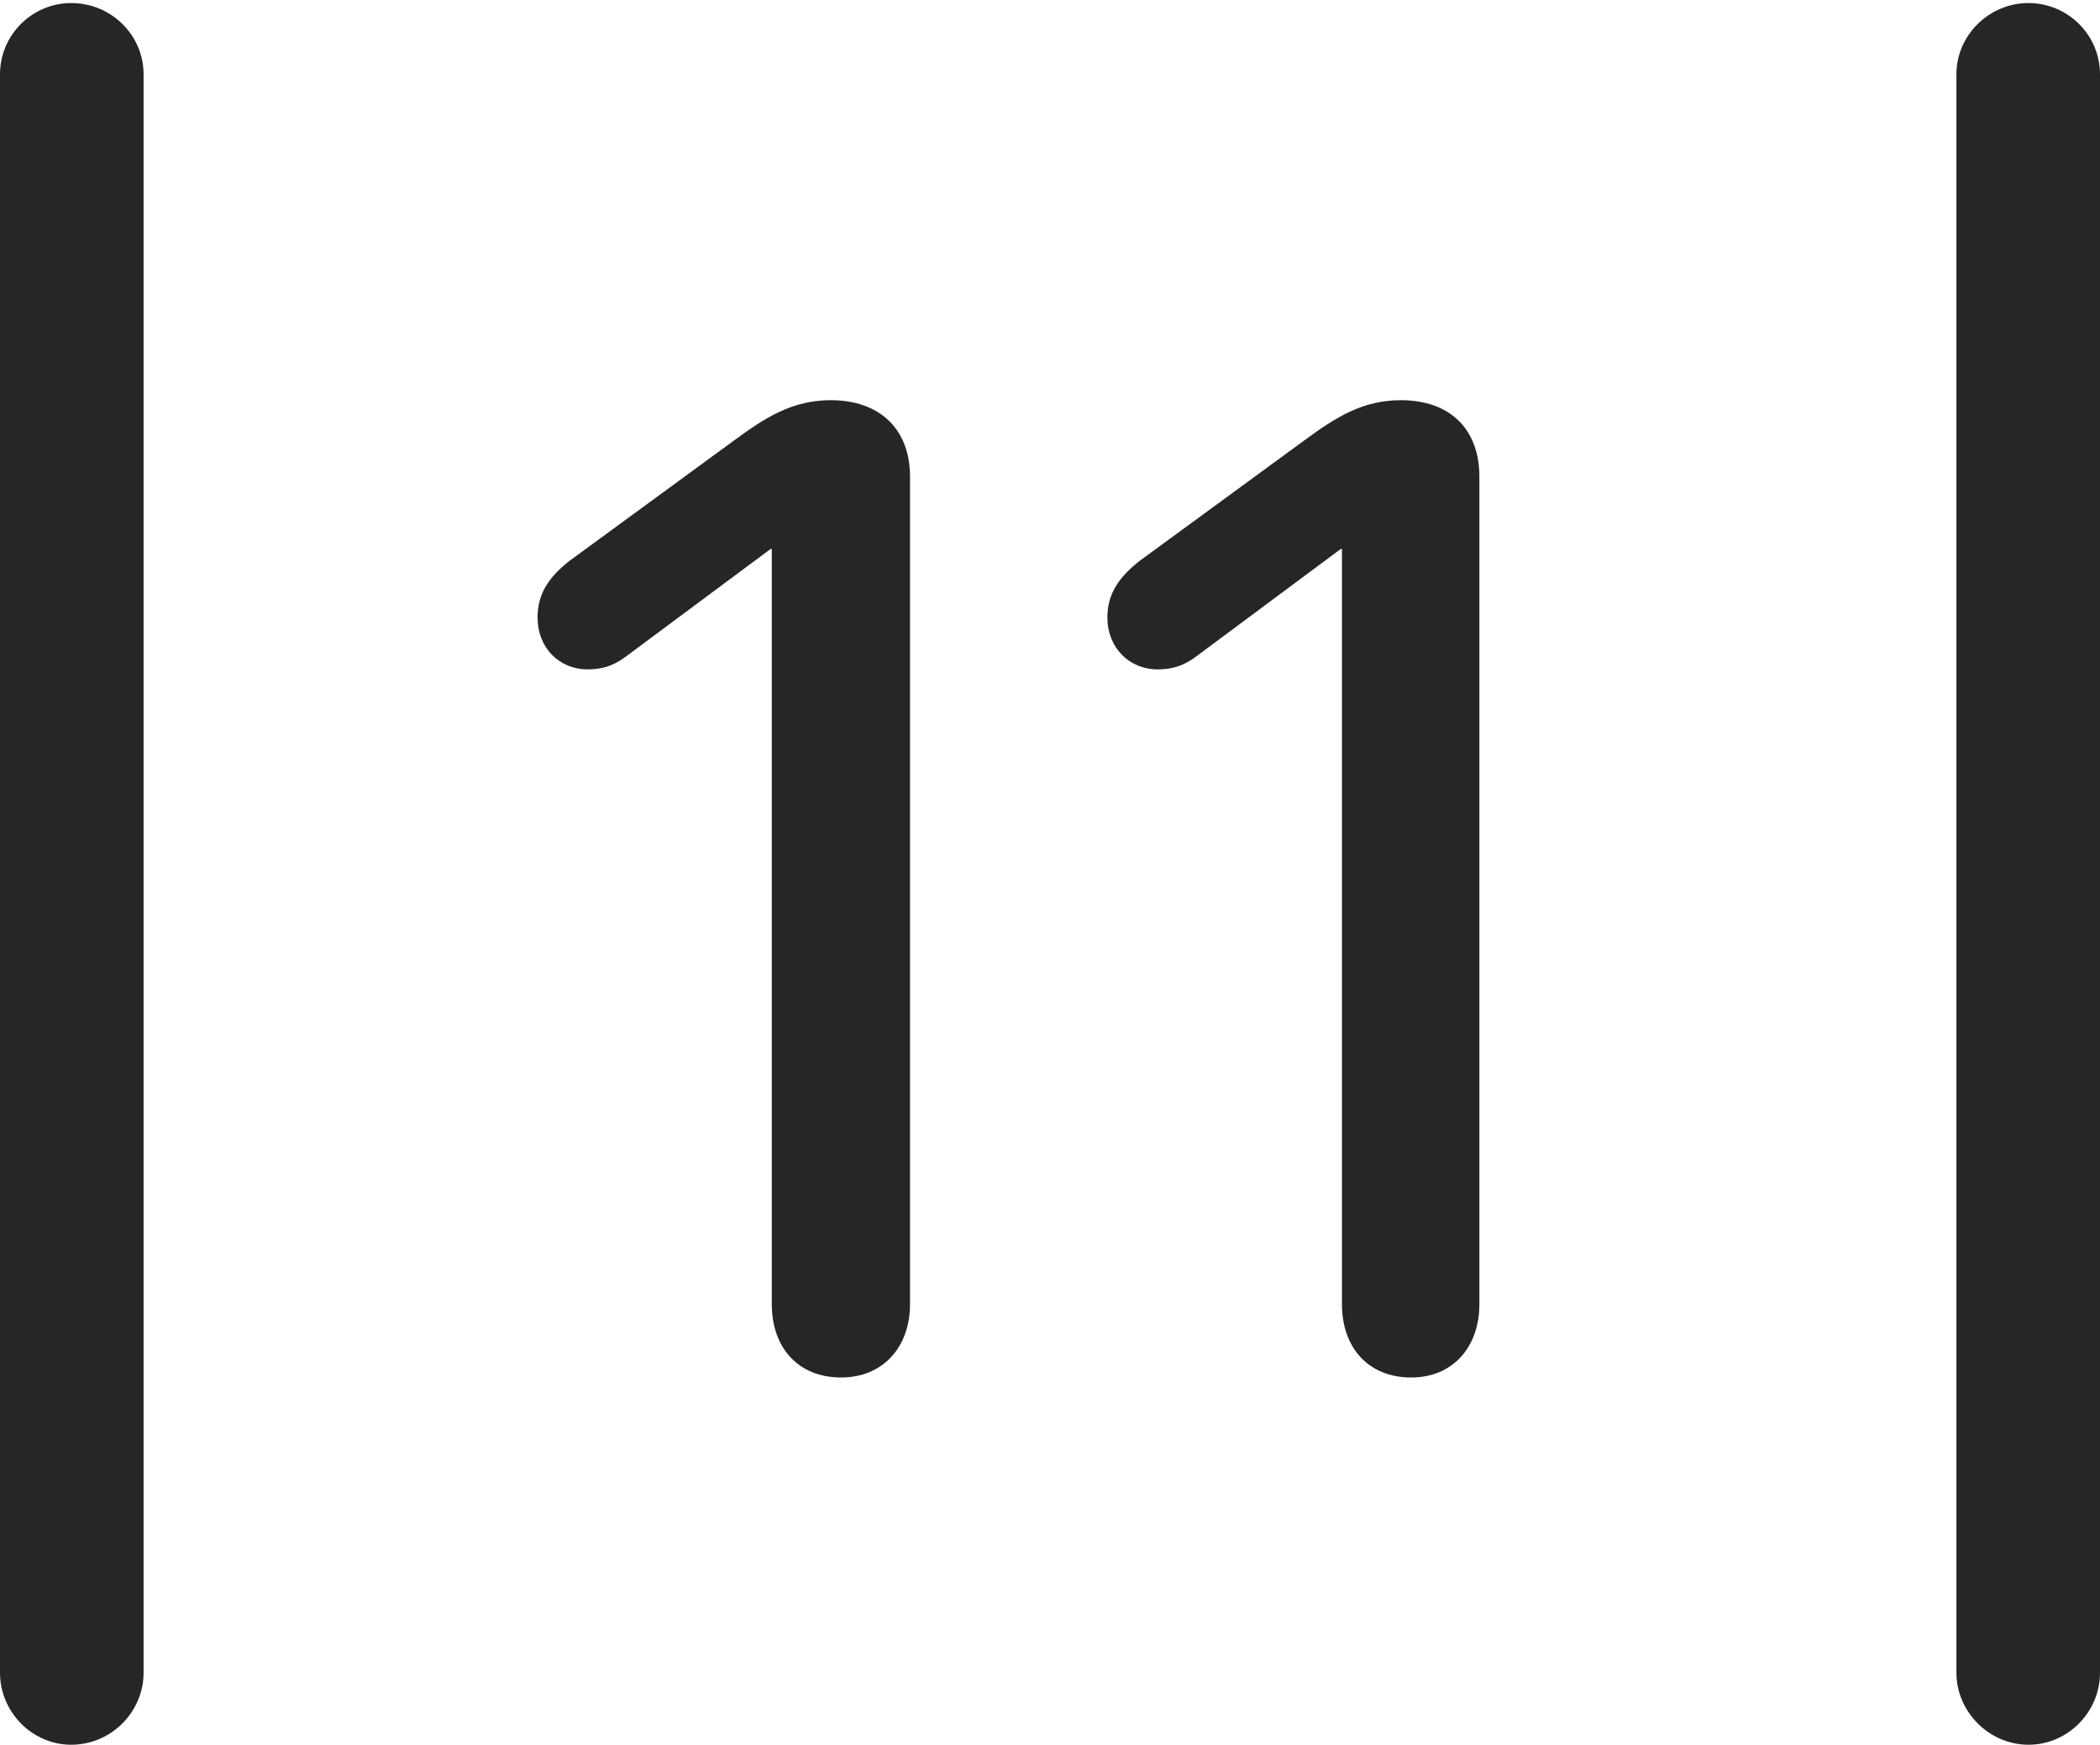 <?xml version="1.0" encoding="UTF-8"?>
<!--Generator: Apple Native CoreSVG 232.5-->
<!DOCTYPE svg
PUBLIC "-//W3C//DTD SVG 1.1//EN"
       "http://www.w3.org/Graphics/SVG/1.1/DTD/svg11.dtd">
<svg version="1.1" xmlns="http://www.w3.org/2000/svg" xmlns:xlink="http://www.w3.org/1999/xlink" width="88.409" height="73.439">
 <g>
  <rect height="73.439" opacity="0" width="88.409" x="0" y="0"/>
  <path d="M0 70.408C0 72.057 1.349 73.439 2.998 73.439C4.681 73.439 6.045 72.057 6.045 70.408L6.045 3.126C6.045 1.477 4.681 0.128 2.998 0.128C1.349 0.128 0 1.477 0 3.126ZM82.364 70.408C82.364 72.057 83.747 73.439 85.396 73.439C87.06 73.439 88.409 72.057 88.409 70.408L88.409 3.126C88.409 1.477 87.06 0.128 85.396 0.128C83.747 0.128 82.364 1.477 82.364 3.126Z" fill="#000000" fill-opacity="0.85"/>
  <path d="M35.409 57.981C37.183 57.981 38.311 56.691 38.311 54.899L38.311 20.065C38.311 18.056 37.033 16.845 34.975 16.845C33.348 16.845 32.216 17.576 30.904 18.539L23.97 23.611C23.16 24.256 22.631 24.935 22.631 25.993C22.631 27.249 23.523 28.175 24.746 28.175C25.342 28.175 25.819 28.025 26.314 27.662L32.44 23.108L32.492 23.108L32.492 54.899C32.492 56.706 33.587 57.981 35.409 57.981ZM59.413 57.981C61.171 57.981 62.281 56.691 62.281 54.899L62.281 20.065C62.281 18.056 61.037 16.845 58.978 16.845C57.352 16.845 56.22 17.576 54.908 18.539L47.974 23.611C47.164 24.256 46.62 24.935 46.62 25.993C46.62 27.249 47.527 28.175 48.735 28.175C49.346 28.175 49.823 28.025 50.318 27.662L56.444 23.108L56.496 23.108L56.496 54.899C56.496 56.706 57.591 57.981 59.413 57.981Z" fill="#000000" fill-opacity="0.85"/>
 </g>
</svg>

